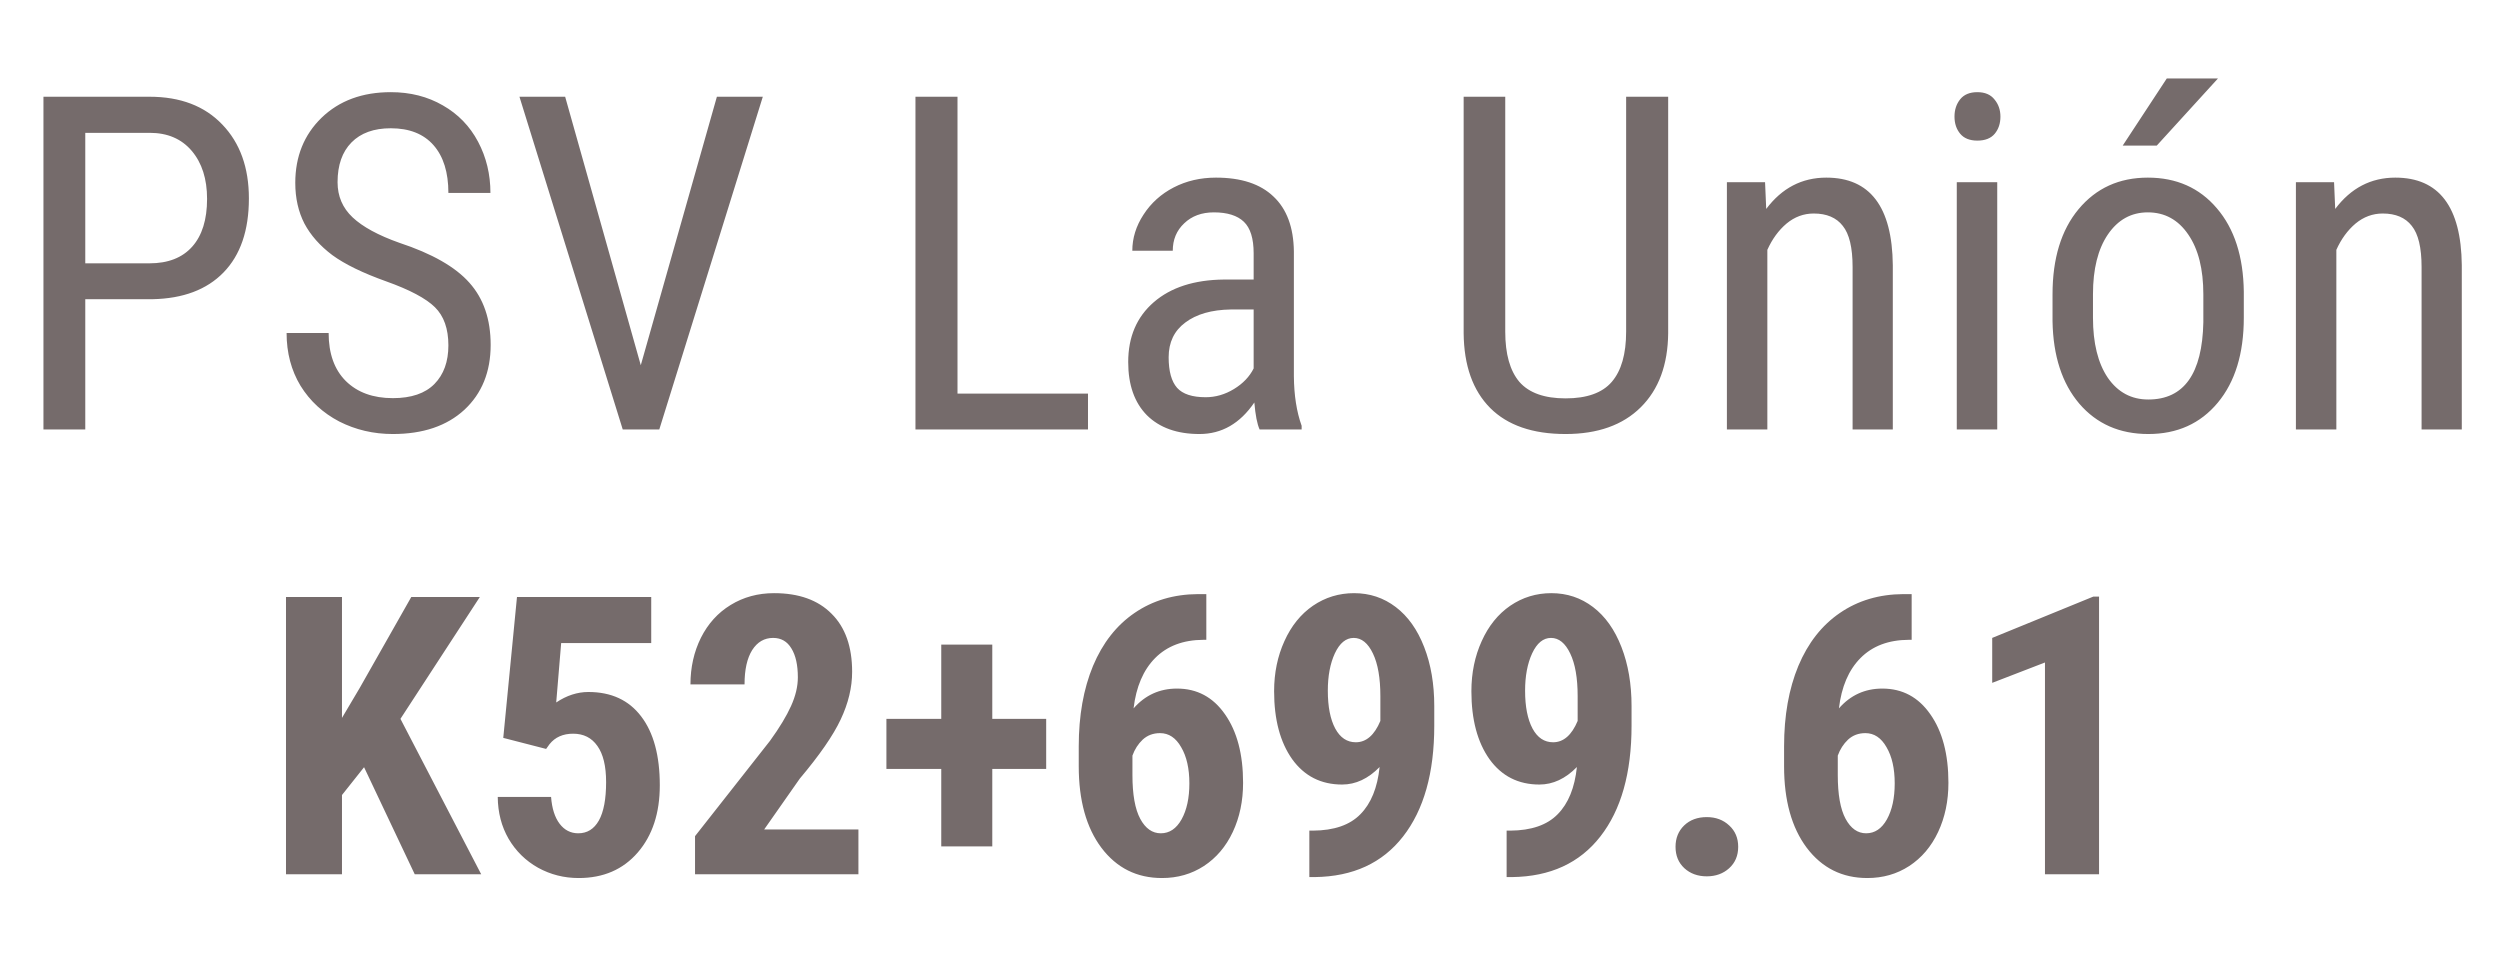 <svg width="163" height="63" viewBox="0 0 163 63" fill="none" xmlns="http://www.w3.org/2000/svg">
<path d="M5.56 19.508V28H2.833V6.307H9.747C11.763 6.307 13.347 6.913 14.499 8.125C15.652 9.327 16.228 10.931 16.228 12.937C16.228 15.023 15.676 16.632 14.574 17.764C13.481 18.887 11.937 19.468 9.94 19.508H5.56ZM5.56 17.169H9.747C10.958 17.169 11.887 16.806 12.533 16.081C13.178 15.356 13.501 14.318 13.501 12.967C13.501 11.666 13.168 10.623 12.503 9.838C11.837 9.053 10.924 8.661 9.762 8.661H5.56V17.169ZM29.235 22.517C29.235 21.434 28.941 20.605 28.355 20.029C27.769 19.453 26.712 18.892 25.182 18.346C23.652 17.799 22.48 17.228 21.666 16.632C20.861 16.026 20.255 15.341 19.848 14.576C19.451 13.801 19.252 12.917 19.252 11.924C19.252 10.206 19.823 8.79 20.965 7.678C22.118 6.565 23.622 6.009 25.48 6.009C26.751 6.009 27.884 6.297 28.877 6.873C29.87 7.439 30.635 8.229 31.171 9.242C31.708 10.255 31.976 11.368 31.976 12.58H29.235C29.235 11.239 28.912 10.201 28.266 9.466C27.62 8.731 26.692 8.363 25.48 8.363C24.377 8.363 23.523 8.671 22.917 9.287C22.311 9.903 22.009 10.767 22.009 11.879C22.009 12.793 22.336 13.558 22.992 14.174C23.647 14.79 24.66 15.341 26.031 15.828C28.167 16.533 29.691 17.402 30.605 18.435C31.529 19.468 31.991 20.819 31.991 22.487C31.991 24.245 31.42 25.656 30.277 26.719C29.135 27.771 27.581 28.298 25.614 28.298C24.353 28.298 23.186 28.025 22.113 27.479C21.05 26.922 20.211 26.148 19.595 25.154C18.989 24.151 18.686 23.004 18.686 21.713H21.427C21.427 23.053 21.8 24.096 22.545 24.841C23.3 25.586 24.323 25.959 25.614 25.959C26.816 25.959 27.72 25.651 28.326 25.035C28.931 24.419 29.235 23.58 29.235 22.517ZM41.779 23.813L46.741 6.307H49.735L42.986 28H40.602L33.868 6.307H36.848L41.779 23.813ZM62.429 25.661H70.937V28H59.688V6.307H62.429V25.661ZM82.126 28C81.967 27.652 81.853 27.066 81.783 26.242C80.849 27.613 79.657 28.298 78.207 28.298C76.747 28.298 75.605 27.891 74.781 27.076C73.966 26.252 73.559 25.095 73.559 23.605C73.559 21.966 74.115 20.665 75.228 19.701C76.34 18.738 77.865 18.246 79.802 18.226H81.738V16.513C81.738 15.549 81.525 14.864 81.098 14.457C80.671 14.05 80.02 13.846 79.146 13.846C78.351 13.846 77.706 14.084 77.209 14.561C76.713 15.028 76.464 15.624 76.464 16.349H73.827C73.827 15.525 74.07 14.74 74.557 13.995C75.044 13.24 75.699 12.649 76.524 12.222C77.348 11.795 78.267 11.581 79.28 11.581C80.929 11.581 82.18 11.994 83.035 12.818C83.899 13.632 84.341 14.824 84.361 16.394V24.529C84.371 25.77 84.539 26.848 84.867 27.762V28H82.126ZM78.61 25.899C79.255 25.899 79.871 25.721 80.457 25.363C81.043 25.005 81.47 24.558 81.738 24.022V20.178H80.249C78.997 20.198 78.009 20.481 77.284 21.027C76.558 21.564 76.196 22.319 76.196 23.292C76.196 24.206 76.38 24.871 76.747 25.288C77.115 25.696 77.736 25.899 78.61 25.899ZM108.765 6.307V21.727C108.745 23.784 108.149 25.393 106.977 26.555C105.805 27.717 104.171 28.298 102.075 28.298C99.93 28.298 98.291 27.732 97.159 26.599C96.026 25.457 95.45 23.833 95.43 21.727V6.307H98.142V21.623C98.142 23.083 98.45 24.176 99.066 24.901C99.692 25.616 100.695 25.974 102.075 25.974C103.466 25.974 104.469 25.616 105.085 24.901C105.711 24.176 106.024 23.083 106.024 21.623V6.307H108.765ZM115.082 11.879L115.157 13.623C116.18 12.262 117.486 11.581 119.075 11.581C121.926 11.581 123.371 13.483 123.411 17.288V28H120.789V17.407C120.789 16.145 120.575 15.252 120.148 14.725C119.731 14.189 119.1 13.921 118.256 13.921C117.6 13.921 117.009 14.139 116.483 14.576C115.966 15.013 115.549 15.584 115.231 16.289V28H112.594V11.879H115.082ZM130.22 28H127.582V11.879H130.22V28ZM130.428 7.603C130.428 8.05 130.304 8.423 130.056 8.721C129.807 9.019 129.43 9.168 128.923 9.168C128.427 9.168 128.054 9.019 127.806 8.721C127.558 8.423 127.433 8.05 127.433 7.603C127.433 7.156 127.558 6.779 127.806 6.471C128.054 6.163 128.427 6.009 128.923 6.009C129.42 6.009 129.792 6.168 130.041 6.486C130.299 6.794 130.428 7.166 130.428 7.603ZM133.825 19.195C133.825 16.851 134.391 14.998 135.524 13.637C136.666 12.267 138.171 11.581 140.038 11.581C141.905 11.581 143.405 12.247 144.537 13.578C145.68 14.909 146.266 16.721 146.296 19.016V20.714C146.296 23.049 145.729 24.896 144.597 26.257C143.465 27.618 141.955 28.298 140.068 28.298C138.2 28.298 136.701 27.637 135.568 26.316C134.446 24.995 133.865 23.207 133.825 20.953V19.195ZM136.462 20.714C136.462 22.373 136.785 23.679 137.431 24.633C138.086 25.576 138.965 26.048 140.068 26.048C142.392 26.048 143.589 24.37 143.658 21.012V19.195C143.658 17.546 143.331 16.245 142.675 15.291C142.02 14.328 141.141 13.846 140.038 13.846C138.955 13.846 138.086 14.328 137.431 15.291C136.785 16.245 136.462 17.541 136.462 19.18V20.714ZM141.275 5.115H144.612L140.619 9.495H138.399L141.275 5.115ZM152.181 11.879L152.255 13.623C153.278 12.262 154.584 11.581 156.174 11.581C159.024 11.581 160.469 13.483 160.509 17.288V28H157.887V17.407C157.887 16.145 157.673 15.252 157.246 14.725C156.829 14.189 156.198 13.921 155.354 13.921C154.699 13.921 154.108 14.139 153.581 14.576C153.065 15.013 152.647 15.584 152.33 16.289V28H149.693V11.879H152.181Z" fill="#756B6B"/>
<path d="M23.737 50.022L22.297 51.835V57H18.647V38.923H22.297V46.807L23.452 44.857L26.816 38.923H31.286L26.109 46.869L31.373 57H27.04L23.737 50.022ZM32.813 48.11L33.707 38.923H42.46V41.927H36.588L36.265 45.801C36.944 45.346 37.643 45.118 38.363 45.118C39.853 45.118 40.999 45.648 41.802 46.707C42.613 47.767 43.019 49.265 43.019 51.202C43.019 53.014 42.539 54.475 41.579 55.585C40.619 56.694 39.336 57.248 37.73 57.248C36.778 57.248 35.897 57.025 35.085 56.578C34.274 56.123 33.633 55.493 33.161 54.691C32.697 53.888 32.462 52.977 32.453 51.959H35.93C35.987 52.712 36.174 53.296 36.488 53.71C36.803 54.124 37.208 54.331 37.705 54.331C38.285 54.331 38.731 54.053 39.046 53.499C39.361 52.936 39.518 52.1 39.518 50.991C39.518 49.948 39.327 49.161 38.947 48.632C38.574 48.102 38.049 47.837 37.37 47.837C36.708 47.837 36.194 48.065 35.83 48.52L35.607 48.83L32.813 48.11ZM55.969 57H45.316V54.517L50.208 48.297C50.829 47.436 51.284 46.682 51.574 46.037C51.871 45.383 52.02 44.758 52.02 44.162C52.02 43.359 51.88 42.73 51.598 42.275C51.325 41.82 50.928 41.592 50.406 41.592C49.835 41.592 49.38 41.857 49.041 42.387C48.71 42.916 48.544 43.661 48.544 44.621H45.018C45.018 43.512 45.246 42.498 45.701 41.58C46.164 40.661 46.81 39.949 47.638 39.444C48.474 38.931 49.417 38.674 50.468 38.674C52.083 38.674 53.332 39.121 54.218 40.015C55.112 40.901 55.559 42.163 55.559 43.802C55.559 44.82 55.311 45.855 54.814 46.906C54.326 47.949 53.436 49.236 52.145 50.767L49.823 54.082H55.969V57ZM64.697 46.869H68.211V50.134H64.697V55.187H61.37V50.134H57.794V46.869H61.37V42.026H64.697V46.869ZM78.652 38.736V41.716H78.454C77.138 41.724 76.091 42.122 75.312 42.908C74.543 43.686 74.075 44.779 73.909 46.186C74.663 45.325 75.606 44.895 76.74 44.895C78.048 44.895 79.091 45.453 79.869 46.571C80.655 47.688 81.049 49.178 81.049 51.04C81.049 52.224 80.825 53.292 80.378 54.244C79.931 55.196 79.302 55.936 78.491 56.466C77.688 56.988 76.778 57.248 75.76 57.248C74.121 57.248 72.805 56.59 71.811 55.274C70.826 53.958 70.334 52.187 70.334 49.96V48.657C70.334 46.662 70.644 44.915 71.265 43.417C71.894 41.919 72.796 40.768 73.972 39.965C75.155 39.154 76.533 38.745 78.106 38.736H78.652ZM75.635 47.8C75.188 47.8 74.812 47.941 74.505 48.222C74.207 48.504 73.984 48.851 73.835 49.265V50.531C73.835 51.806 74.005 52.758 74.344 53.387C74.683 54.016 75.13 54.331 75.685 54.331C76.248 54.331 76.699 54.029 77.038 53.424C77.378 52.812 77.547 52.029 77.547 51.078C77.547 50.109 77.369 49.323 77.013 48.719C76.666 48.106 76.206 47.8 75.635 47.8ZM89.951 50.01C89.206 50.771 88.391 51.152 87.505 51.152C86.131 51.152 85.046 50.602 84.252 49.501C83.466 48.392 83.072 46.914 83.072 45.068C83.072 43.877 83.296 42.788 83.743 41.803C84.19 40.81 84.811 40.04 85.605 39.494C86.408 38.947 87.302 38.674 88.287 38.674C89.305 38.674 90.212 38.976 91.006 39.581C91.801 40.185 92.417 41.054 92.856 42.188C93.295 43.314 93.514 44.597 93.514 46.037V47.316C93.514 50.395 92.835 52.803 91.478 54.542C90.129 56.272 88.213 57.153 85.729 57.186H85.369V54.157H85.605C86.979 54.148 88.01 53.793 88.697 53.089C89.392 52.386 89.81 51.359 89.951 50.01ZM88.399 48.396C89.078 48.396 89.611 47.932 90 47.005V45.391C90 44.208 89.839 43.281 89.516 42.61C89.193 41.931 88.775 41.592 88.262 41.592C87.757 41.592 87.348 41.927 87.033 42.598C86.727 43.26 86.574 44.071 86.574 45.031C86.574 46.074 86.735 46.898 87.058 47.502C87.381 48.098 87.828 48.396 88.399 48.396ZM102.814 50.01C102.069 50.771 101.253 51.152 100.368 51.152C98.994 51.152 97.909 50.602 97.115 49.501C96.328 48.392 95.935 46.914 95.935 45.068C95.935 43.877 96.159 42.788 96.606 41.803C97.053 40.81 97.673 40.04 98.468 39.494C99.271 38.947 100.165 38.674 101.15 38.674C102.168 38.674 103.074 38.976 103.869 39.581C104.663 40.185 105.28 41.054 105.719 42.188C106.157 43.314 106.377 44.597 106.377 46.037V47.316C106.377 50.395 105.698 52.803 104.341 54.542C102.991 56.272 101.075 57.153 98.592 57.186H98.232V54.157H98.468C99.842 54.148 100.873 53.793 101.56 53.089C102.255 52.386 102.673 51.359 102.814 50.01ZM101.262 48.396C101.94 48.396 102.474 47.932 102.863 47.005V45.391C102.863 44.208 102.702 43.281 102.379 42.61C102.056 41.931 101.638 41.592 101.125 41.592C100.62 41.592 100.21 41.927 99.896 42.598C99.59 43.26 99.436 44.071 99.436 45.031C99.436 46.074 99.598 46.898 99.921 47.502C100.243 48.098 100.69 48.396 101.262 48.396ZM109.245 55.212C109.245 54.649 109.431 54.186 109.804 53.822C110.184 53.457 110.677 53.275 111.281 53.275C111.869 53.275 112.357 53.457 112.746 53.822C113.135 54.178 113.33 54.641 113.33 55.212C113.33 55.791 113.131 56.259 112.734 56.615C112.345 56.963 111.86 57.137 111.281 57.137C110.693 57.137 110.205 56.959 109.816 56.603C109.435 56.247 109.245 55.783 109.245 55.212ZM124.64 38.736V41.716H124.442C123.126 41.724 122.079 42.122 121.301 42.908C120.531 43.686 120.063 44.779 119.898 46.186C120.651 45.325 121.594 44.895 122.728 44.895C124.036 44.895 125.079 45.453 125.857 46.571C126.644 47.688 127.037 49.178 127.037 51.04C127.037 52.224 126.813 53.292 126.366 54.244C125.919 55.196 125.29 55.936 124.479 56.466C123.676 56.988 122.766 57.248 121.748 57.248C120.109 57.248 118.793 56.59 117.799 55.274C116.814 53.958 116.322 52.187 116.322 49.96V48.657C116.322 46.662 116.632 44.915 117.253 43.417C117.882 41.919 118.784 40.768 119.96 39.965C121.143 39.154 122.522 38.745 124.094 38.736H124.64ZM121.623 47.8C121.176 47.8 120.8 47.941 120.494 48.222C120.196 48.504 119.972 48.851 119.823 49.265V50.531C119.823 51.806 119.993 52.758 120.332 53.387C120.672 54.016 121.119 54.331 121.673 54.331C122.236 54.331 122.687 54.029 123.026 53.424C123.366 52.812 123.535 52.029 123.535 51.078C123.535 50.109 123.358 49.323 123.002 48.719C122.654 48.106 122.195 47.8 121.623 47.8ZM136.858 57H133.332V43.194L129.892 44.522V41.592L136.485 38.898H136.858V57Z" fill="#756B6B"/>
</svg>
